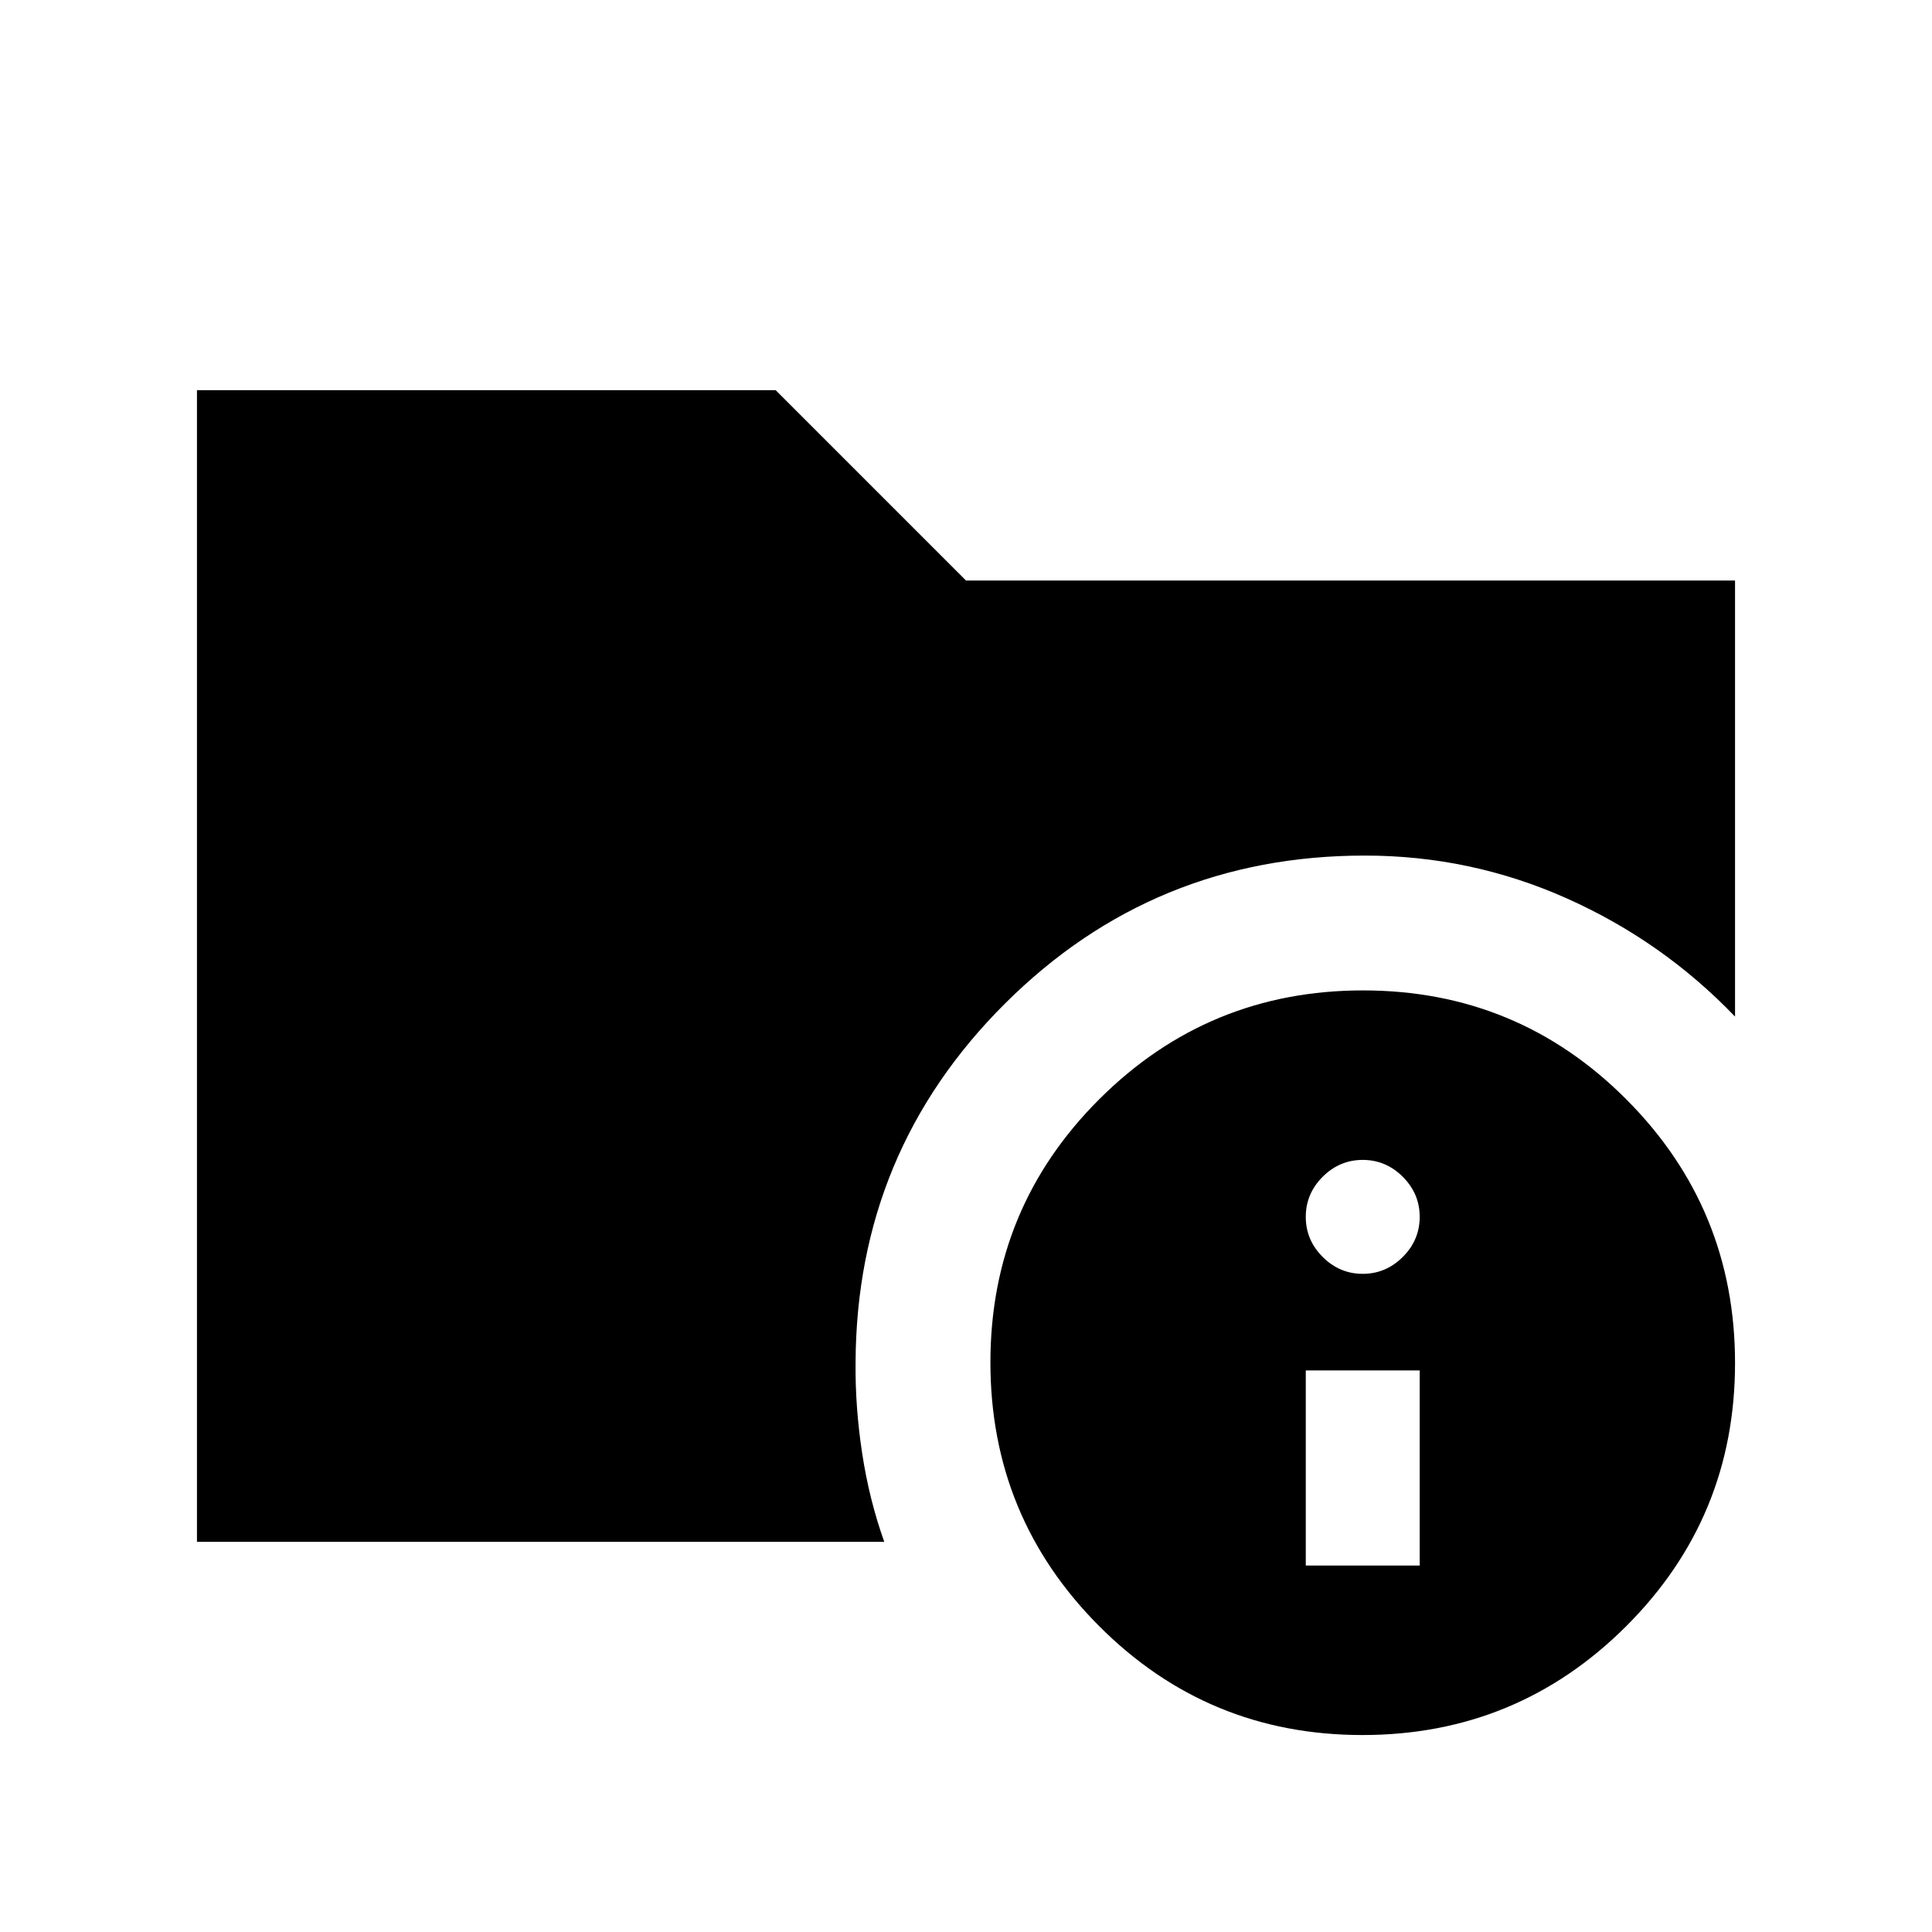 <svg xmlns="http://www.w3.org/2000/svg" height="20" viewBox="0 -960 960 960" width="20"><path d="M97.87-193.87v-572.26h287.54L480-671.54h382.13v216.67q-36-37.5-83.65-58.75-47.65-21.25-100.3-21.25-105.01 0-178.79 73.52-73.78 73.51-74.26 178.28-.24 22 3.26 45.1t11 44.1H97.87Zm579.1 96q-76.84 0-130.84-54.16t-54-131q0-76.84 54.16-130.84t131-54q76.84 0 130.84 54.16t54 131q0 76.84-54.16 130.84t-131 54Zm-28.14-84.22h56.61v-96.95h-56.61v96.95Zm28.3-144.95q11.51 0 19.91-8.4 8.4-8.39 8.4-19.91 0-11.51-8.4-19.91-8.4-8.39-19.91-8.39t-19.91 8.39q-8.39 8.4-8.39 19.91 0 11.52 8.39 19.91 8.4 8.4 19.91 8.4Z"/></svg>